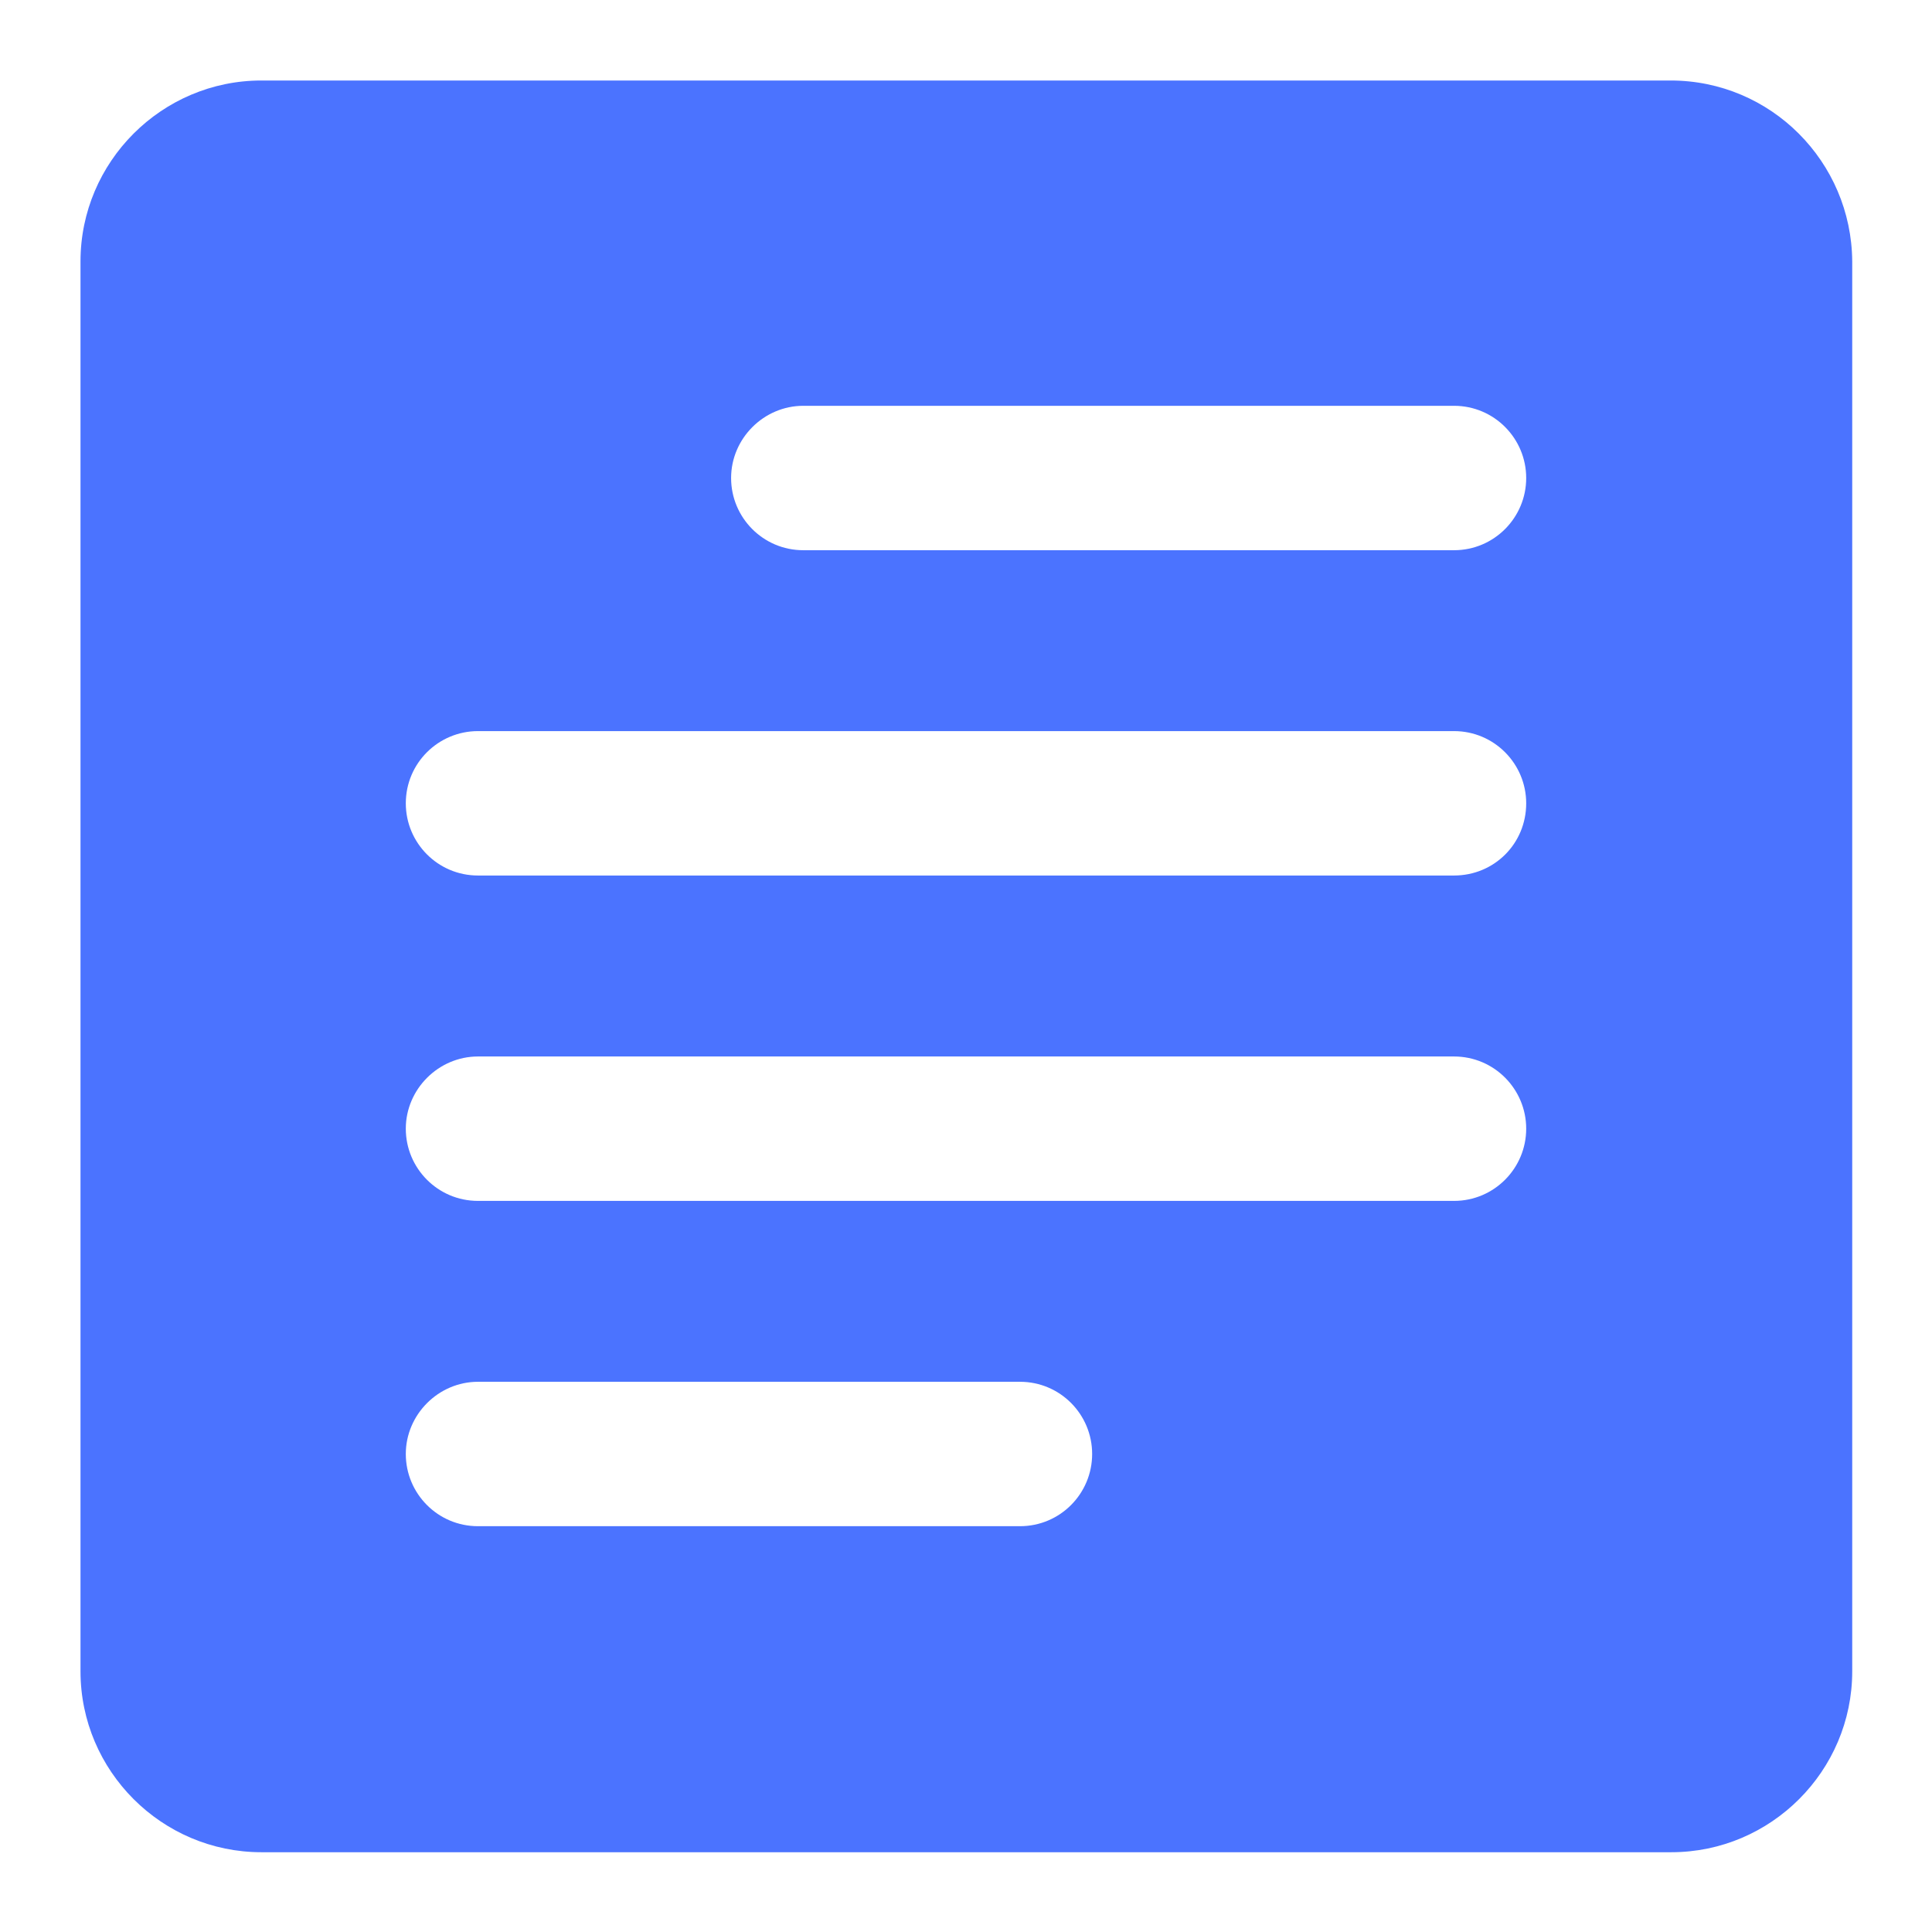 <svg width="24" height="24" viewBox="0 0 24 24" fill="none" xmlns="http://www.w3.org/2000/svg">
<path d="M20.753 1H3.247C2.01 1 1 2.01 1 3.247V20.762C1 21.999 2.01 23.009 3.247 23.009H20.762C21.999 23.009 23.009 21.999 23.009 20.762V3.247C23 2.01 21.999 1 20.753 1ZM12.67 18.959H5.938C5.438 18.959 5.041 18.553 5.041 18.062C5.041 17.571 5.447 17.165 5.938 17.165H12.67C13.171 17.165 13.567 17.571 13.567 18.062C13.567 18.553 13.171 18.959 12.67 18.959ZM18.062 14.918H5.938C5.438 14.918 5.041 14.512 5.041 14.021C5.041 13.53 5.447 13.124 5.938 13.124H18.062C18.562 13.124 18.959 13.53 18.959 14.021C18.959 14.512 18.562 14.918 18.062 14.918ZM18.062 10.876H5.938C5.438 10.876 5.041 10.47 5.041 9.979C5.041 9.479 5.447 9.082 5.938 9.082H18.062C18.562 9.082 18.959 9.488 18.959 9.979C18.959 10.48 18.562 10.876 18.062 10.876ZM18.062 6.835H9.979C9.479 6.835 9.082 6.429 9.082 5.938C9.082 5.447 9.488 5.041 9.979 5.041H18.062C18.562 5.041 18.959 5.447 18.959 5.938C18.959 6.429 18.562 6.835 18.062 6.835Z" fill="#4B73FF"/>
</svg>
